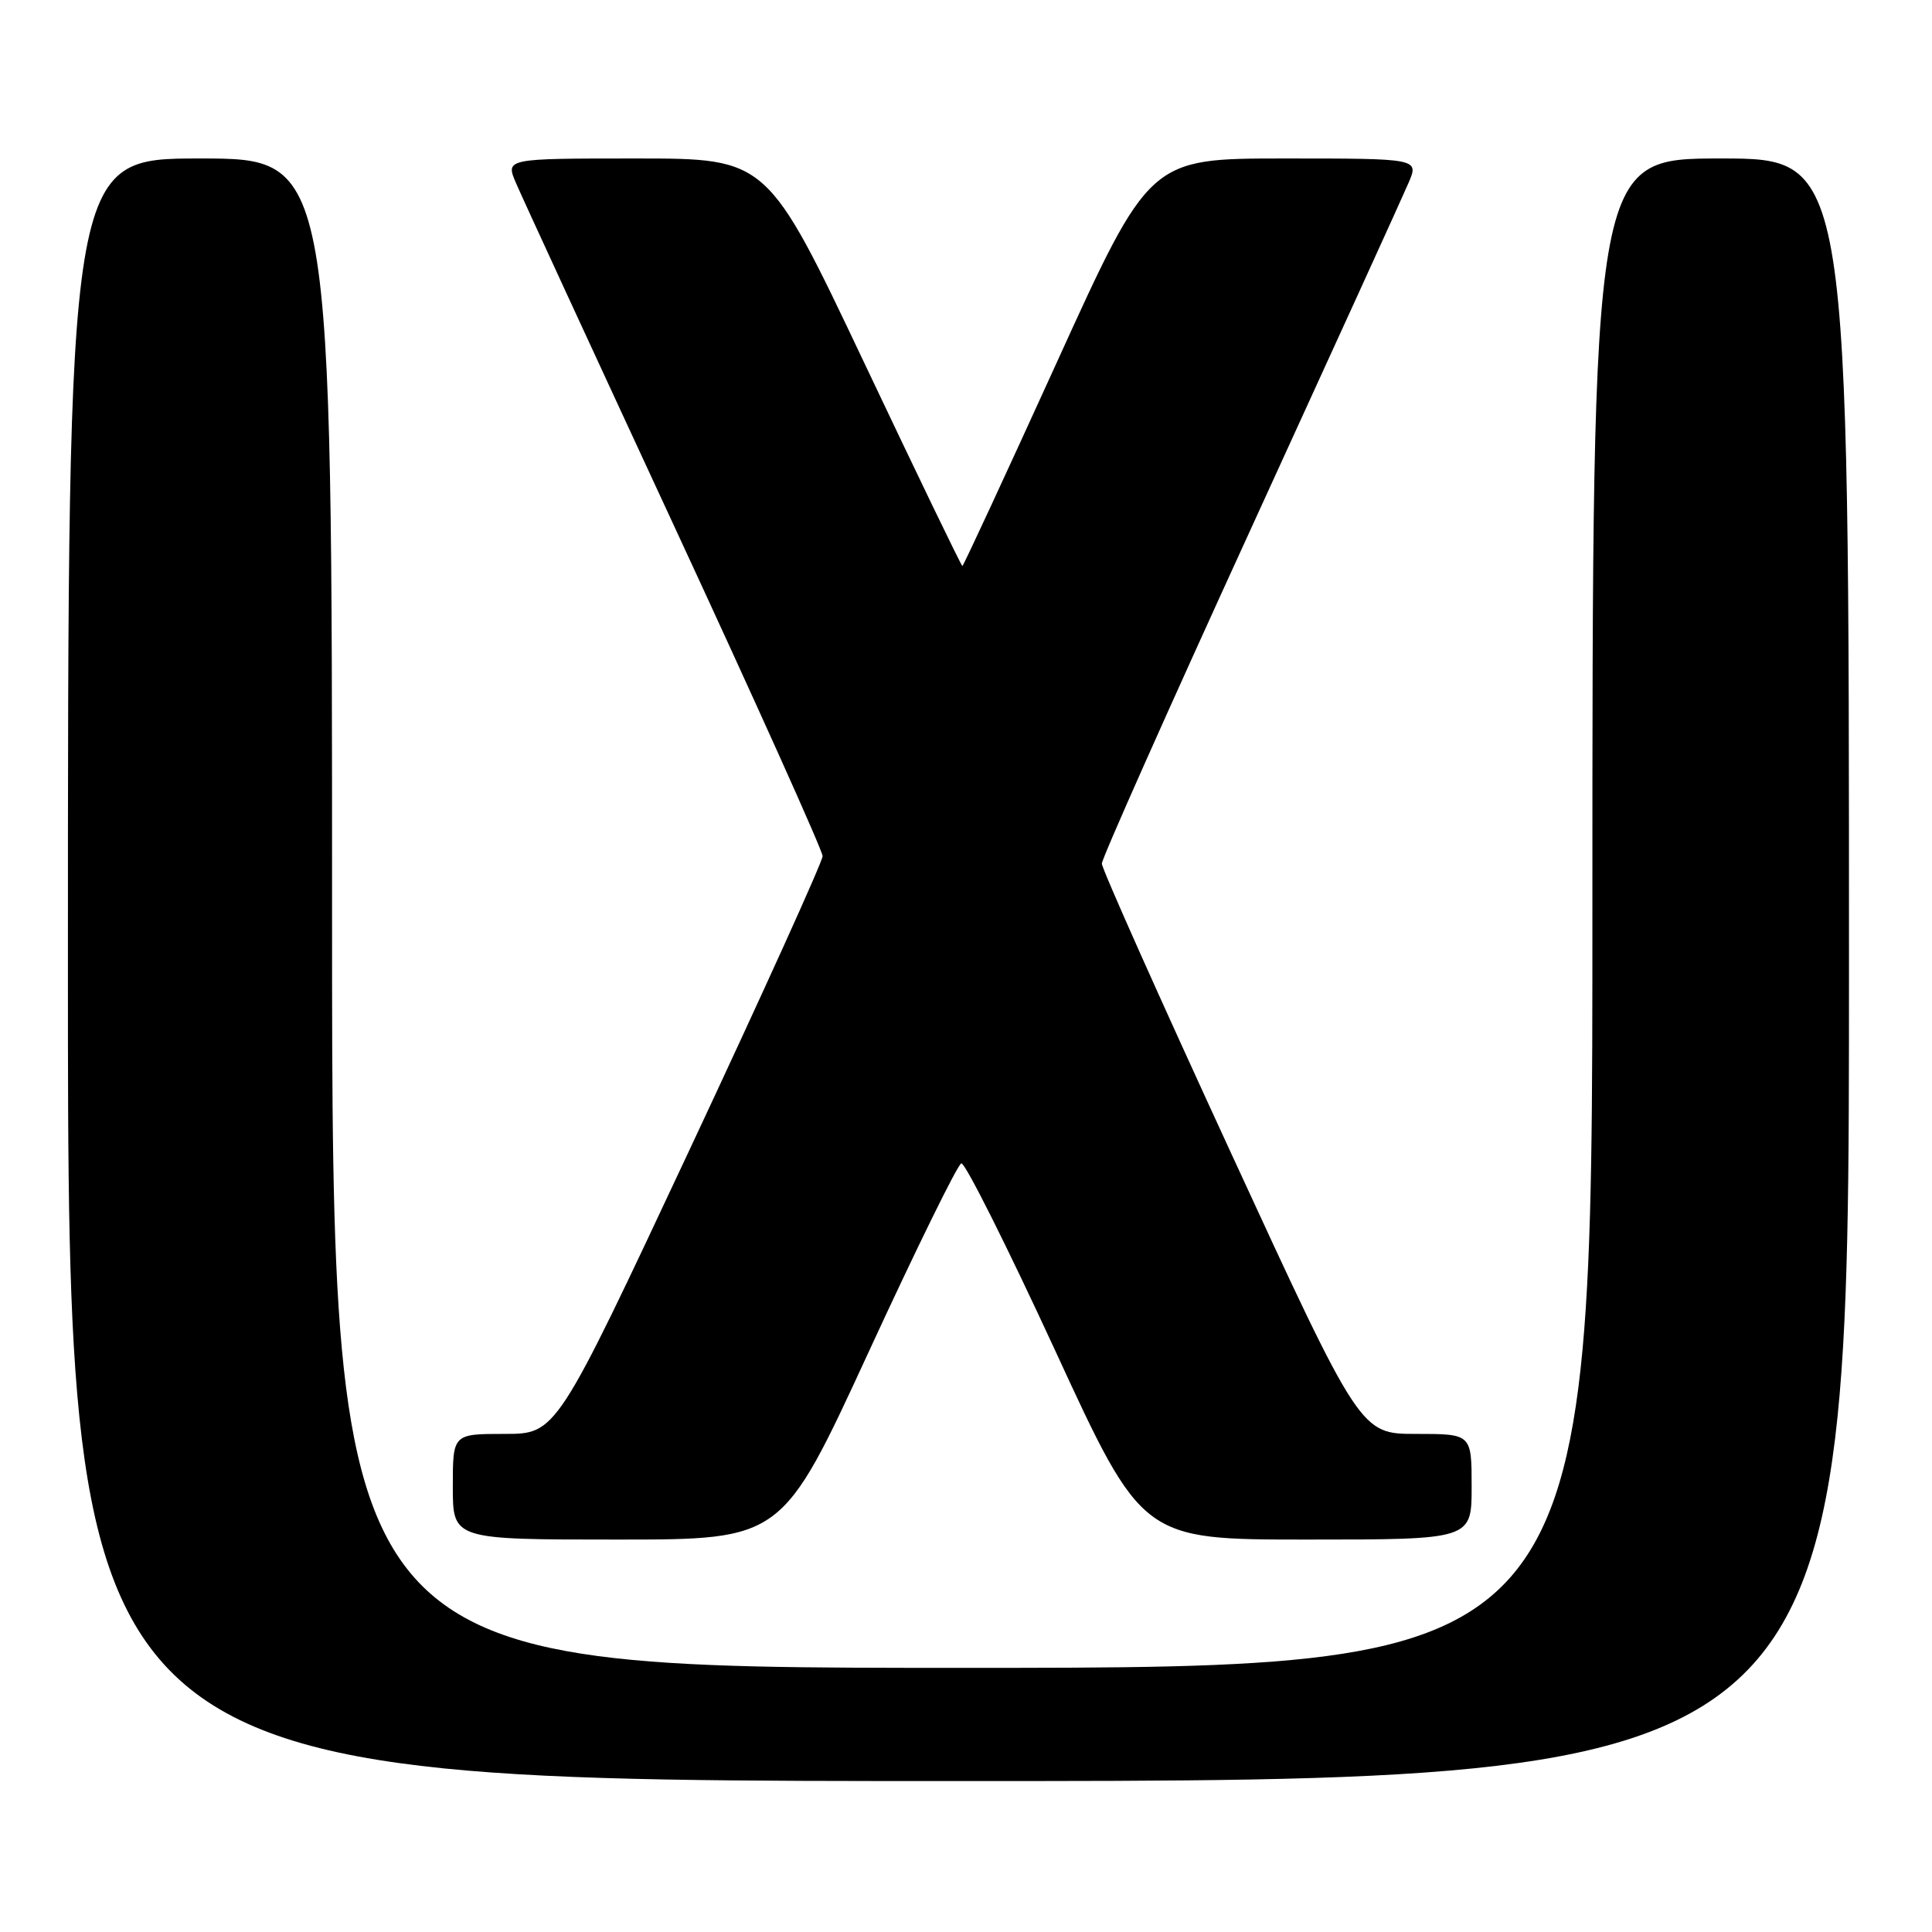 <?xml version="1.0" encoding="UTF-8" standalone="no"?>
<!DOCTYPE svg PUBLIC "-//W3C//DTD SVG 1.1//EN" "http://www.w3.org/Graphics/SVG/1.1/DTD/svg11.dtd" >
<svg xmlns="http://www.w3.org/2000/svg" xmlns:xlink="http://www.w3.org/1999/xlink" version="1.1" viewBox="0 0 256 256">
 <g >
 <path fill="currentColor"
d=" M 245.00 128.50 C 245.00 21.00 245.00 21.00 228.00 21.00 C 211.00 21.00 211.00 21.00 211.00 121.00 C 211.00 221.00 211.00 221.00 127.50 221.00 C 44.00 221.00 44.00 221.00 44.00 121.00 C 44.00 21.00 44.00 21.00 26.50 21.00 C 9.00 21.00 9.00 21.00 9.00 128.50 C 9.00 236.00 9.00 236.00 127.00 236.00 C 245.00 236.00 245.00 236.00 245.00 128.50 Z  M 115.07 179.21 C 121.36 165.57 126.89 154.29 127.38 154.15 C 127.86 154.00 133.45 165.16 139.81 178.94 C 151.36 204.00 151.36 204.00 173.18 204.00 C 195.00 204.00 195.00 204.00 195.00 197.00 C 195.00 190.00 195.00 190.00 187.64 190.00 C 180.27 190.00 180.27 190.00 163.14 152.83 C 153.71 132.38 146.00 115.11 146.00 114.43 C 146.00 113.76 154.83 93.93 165.62 70.36 C 176.41 46.79 185.87 26.04 186.63 24.25 C 188.03 21.00 188.03 21.00 170.17 21.00 C 152.32 21.00 152.32 21.00 140.04 48.00 C 133.28 62.85 127.65 75.00 127.52 75.00 C 127.38 75.00 121.52 62.85 114.48 48.00 C 101.68 21.00 101.68 21.00 84.33 21.00 C 66.97 21.00 66.97 21.00 68.37 24.25 C 69.13 26.04 78.59 46.54 89.38 69.82 C 100.17 93.10 109.00 112.72 109.00 113.44 C 109.00 114.15 101.06 131.67 91.36 152.37 C 73.72 190.00 73.72 190.00 66.86 190.00 C 60.00 190.00 60.00 190.00 60.00 197.00 C 60.00 204.00 60.00 204.00 81.82 204.00 C 103.64 204.00 103.64 204.00 115.07 179.21 Z "/>
</g>
</svg>